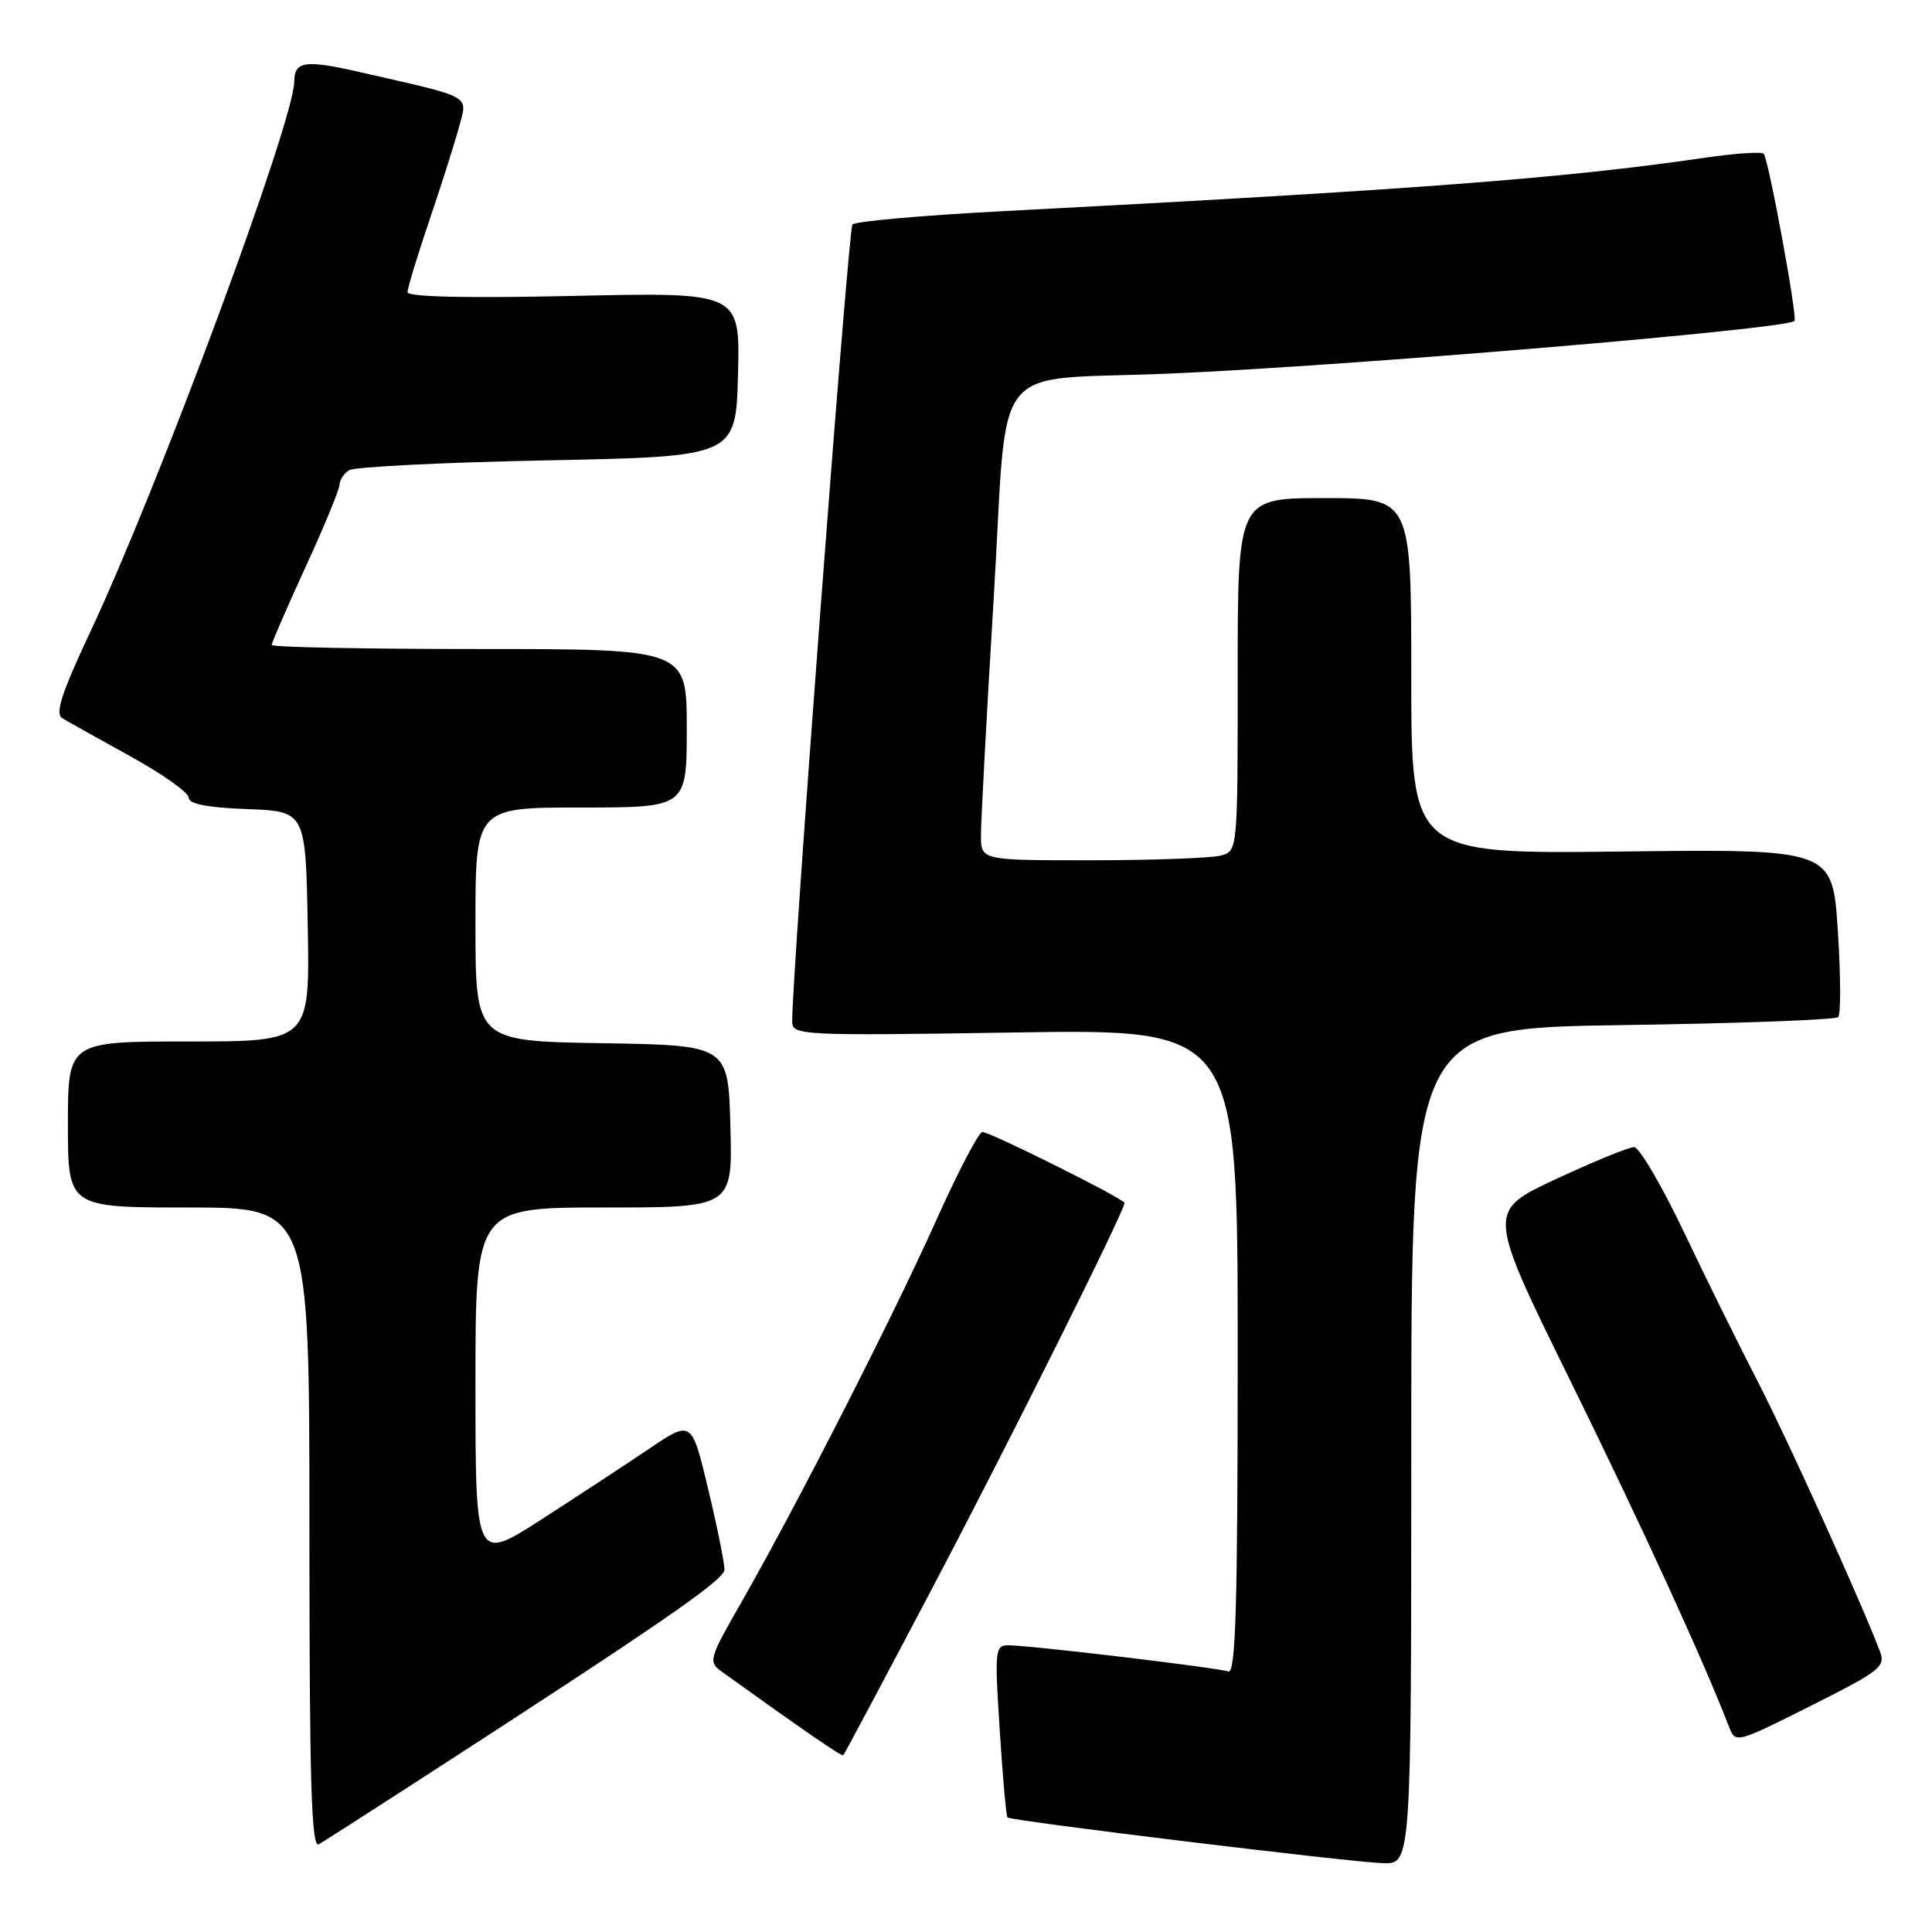 <?xml version="1.0" encoding="UTF-8" standalone="no"?>
<!DOCTYPE svg PUBLIC "-//W3C//DTD SVG 1.1//EN" "http://www.w3.org/Graphics/SVG/1.1/DTD/svg11.dtd" >
<svg xmlns="http://www.w3.org/2000/svg" xmlns:xlink="http://www.w3.org/1999/xlink" version="1.1" viewBox="0 0 256 256">
 <g >
 <path fill="currentColor"
d=" M 187.00 191.62 C 187.00 136.24 187.00 136.24 214.96 135.83 C 230.33 135.61 243.21 135.13 243.57 134.77 C 243.93 134.40 243.91 129.25 243.52 123.30 C 242.82 112.50 242.82 112.50 214.91 112.83 C 187.00 113.16 187.00 113.16 187.00 89.58 C 187.00 66.00 187.00 66.00 175.50 66.00 C 164.00 66.00 164.00 66.00 164.00 89.38 C 164.00 112.77 164.00 112.77 161.75 113.37 C 160.51 113.70 152.86 113.98 144.75 113.99 C 130.00 114.00 130.00 114.00 129.98 110.75 C 129.97 108.96 130.73 94.80 131.67 79.28 C 133.63 46.82 130.71 50.55 155.00 49.50 C 178.98 48.47 236.64 43.62 237.78 42.53 C 238.21 42.13 234.32 20.98 233.70 20.37 C 233.41 20.08 229.87 20.32 225.84 20.91 C 207.26 23.63 187.65 25.12 132.55 28.00 C 122.13 28.55 113.31 29.33 112.95 29.75 C 112.40 30.38 104.88 129.91 104.97 135.38 C 105.00 137.19 106.12 137.25 134.50 136.81 C 164.00 136.35 164.00 136.35 164.00 179.14 C 164.00 212.95 163.74 221.84 162.75 221.48 C 161.36 220.98 136.58 218.02 133.62 218.01 C 131.85 218.00 131.78 218.65 132.47 229.25 C 132.86 235.44 133.33 240.64 133.49 240.82 C 133.93 241.27 178.78 246.74 183.25 246.88 C 187.00 247.00 187.00 247.00 187.00 191.62 Z  M 55.00 236.21 C 87.41 215.25 95.96 209.37 95.99 208.00 C 96.02 207.18 95.05 202.37 93.84 197.33 C 91.65 188.17 91.65 188.17 86.07 191.93 C 83.01 194.00 76.56 198.23 71.75 201.33 C 63.00 206.96 63.00 206.96 63.00 183.48 C 63.00 160.00 63.00 160.00 80.03 160.00 C 97.07 160.00 97.07 160.00 96.78 149.25 C 96.50 138.50 96.50 138.50 79.75 138.23 C 63.00 137.95 63.00 137.95 63.00 122.48 C 63.00 107.00 63.00 107.00 77.00 107.00 C 91.00 107.00 91.00 107.00 91.00 96.50 C 91.00 86.00 91.00 86.00 63.50 86.00 C 48.38 86.00 36.00 85.76 36.00 85.46 C 36.00 85.17 38.02 80.51 40.50 75.11 C 42.98 69.71 45.00 64.80 45.00 64.20 C 45.00 63.61 45.56 62.75 46.25 62.31 C 46.94 61.86 58.75 61.27 72.50 61.00 C 97.50 60.50 97.50 60.50 97.79 49.61 C 98.07 38.72 98.07 38.72 76.04 39.21 C 61.96 39.52 54.00 39.35 54.00 38.72 C 54.00 38.18 55.31 33.86 56.92 29.12 C 58.53 24.38 60.29 18.82 60.84 16.77 C 61.96 12.53 62.83 13.01 47.66 9.55 C 40.41 7.89 39.01 8.10 38.99 10.81 C 38.96 16.06 20.93 64.69 11.87 83.93 C 8.18 91.78 7.28 94.56 8.23 95.15 C 8.93 95.58 12.99 97.85 17.25 100.20 C 21.51 102.55 25.00 105.02 25.00 105.69 C 25.00 106.53 27.47 107.01 32.75 107.21 C 40.50 107.50 40.50 107.50 40.78 122.75 C 41.05 138.00 41.05 138.00 25.03 138.00 C 9.00 138.00 9.00 138.00 9.00 149.00 C 9.00 160.00 9.00 160.00 25.00 160.00 C 41.00 160.00 41.00 160.00 41.00 202.56 C 41.00 236.33 41.26 244.97 42.25 244.38 C 42.94 243.97 48.67 240.30 55.00 236.21 Z  M 123.54 210.42 C 133.66 191.22 149.00 160.48 149.00 159.40 C 149.00 158.87 131.24 150.00 130.17 150.00 C 129.69 150.00 126.93 155.29 124.03 161.75 C 118.36 174.41 105.47 199.67 98.23 212.32 C 93.95 219.78 93.83 220.20 95.62 221.49 C 106.40 229.24 111.54 232.78 111.74 232.58 C 111.88 232.45 117.19 222.48 123.54 210.42 Z  M 249.08 218.75 C 246.40 211.78 236.67 190.31 232.88 183.00 C 230.46 178.32 226.07 169.44 223.13 163.25 C 220.18 157.06 217.21 152.00 216.52 152.00 C 215.83 152.00 211.16 153.91 206.14 156.25 C 197.03 160.50 197.03 160.50 208.10 183.00 C 217.53 202.17 225.62 219.81 229.09 228.77 C 229.96 231.03 229.98 231.03 239.96 226.02 C 249.22 221.37 249.89 220.84 249.08 218.75 Z "/>
</g>
</svg>